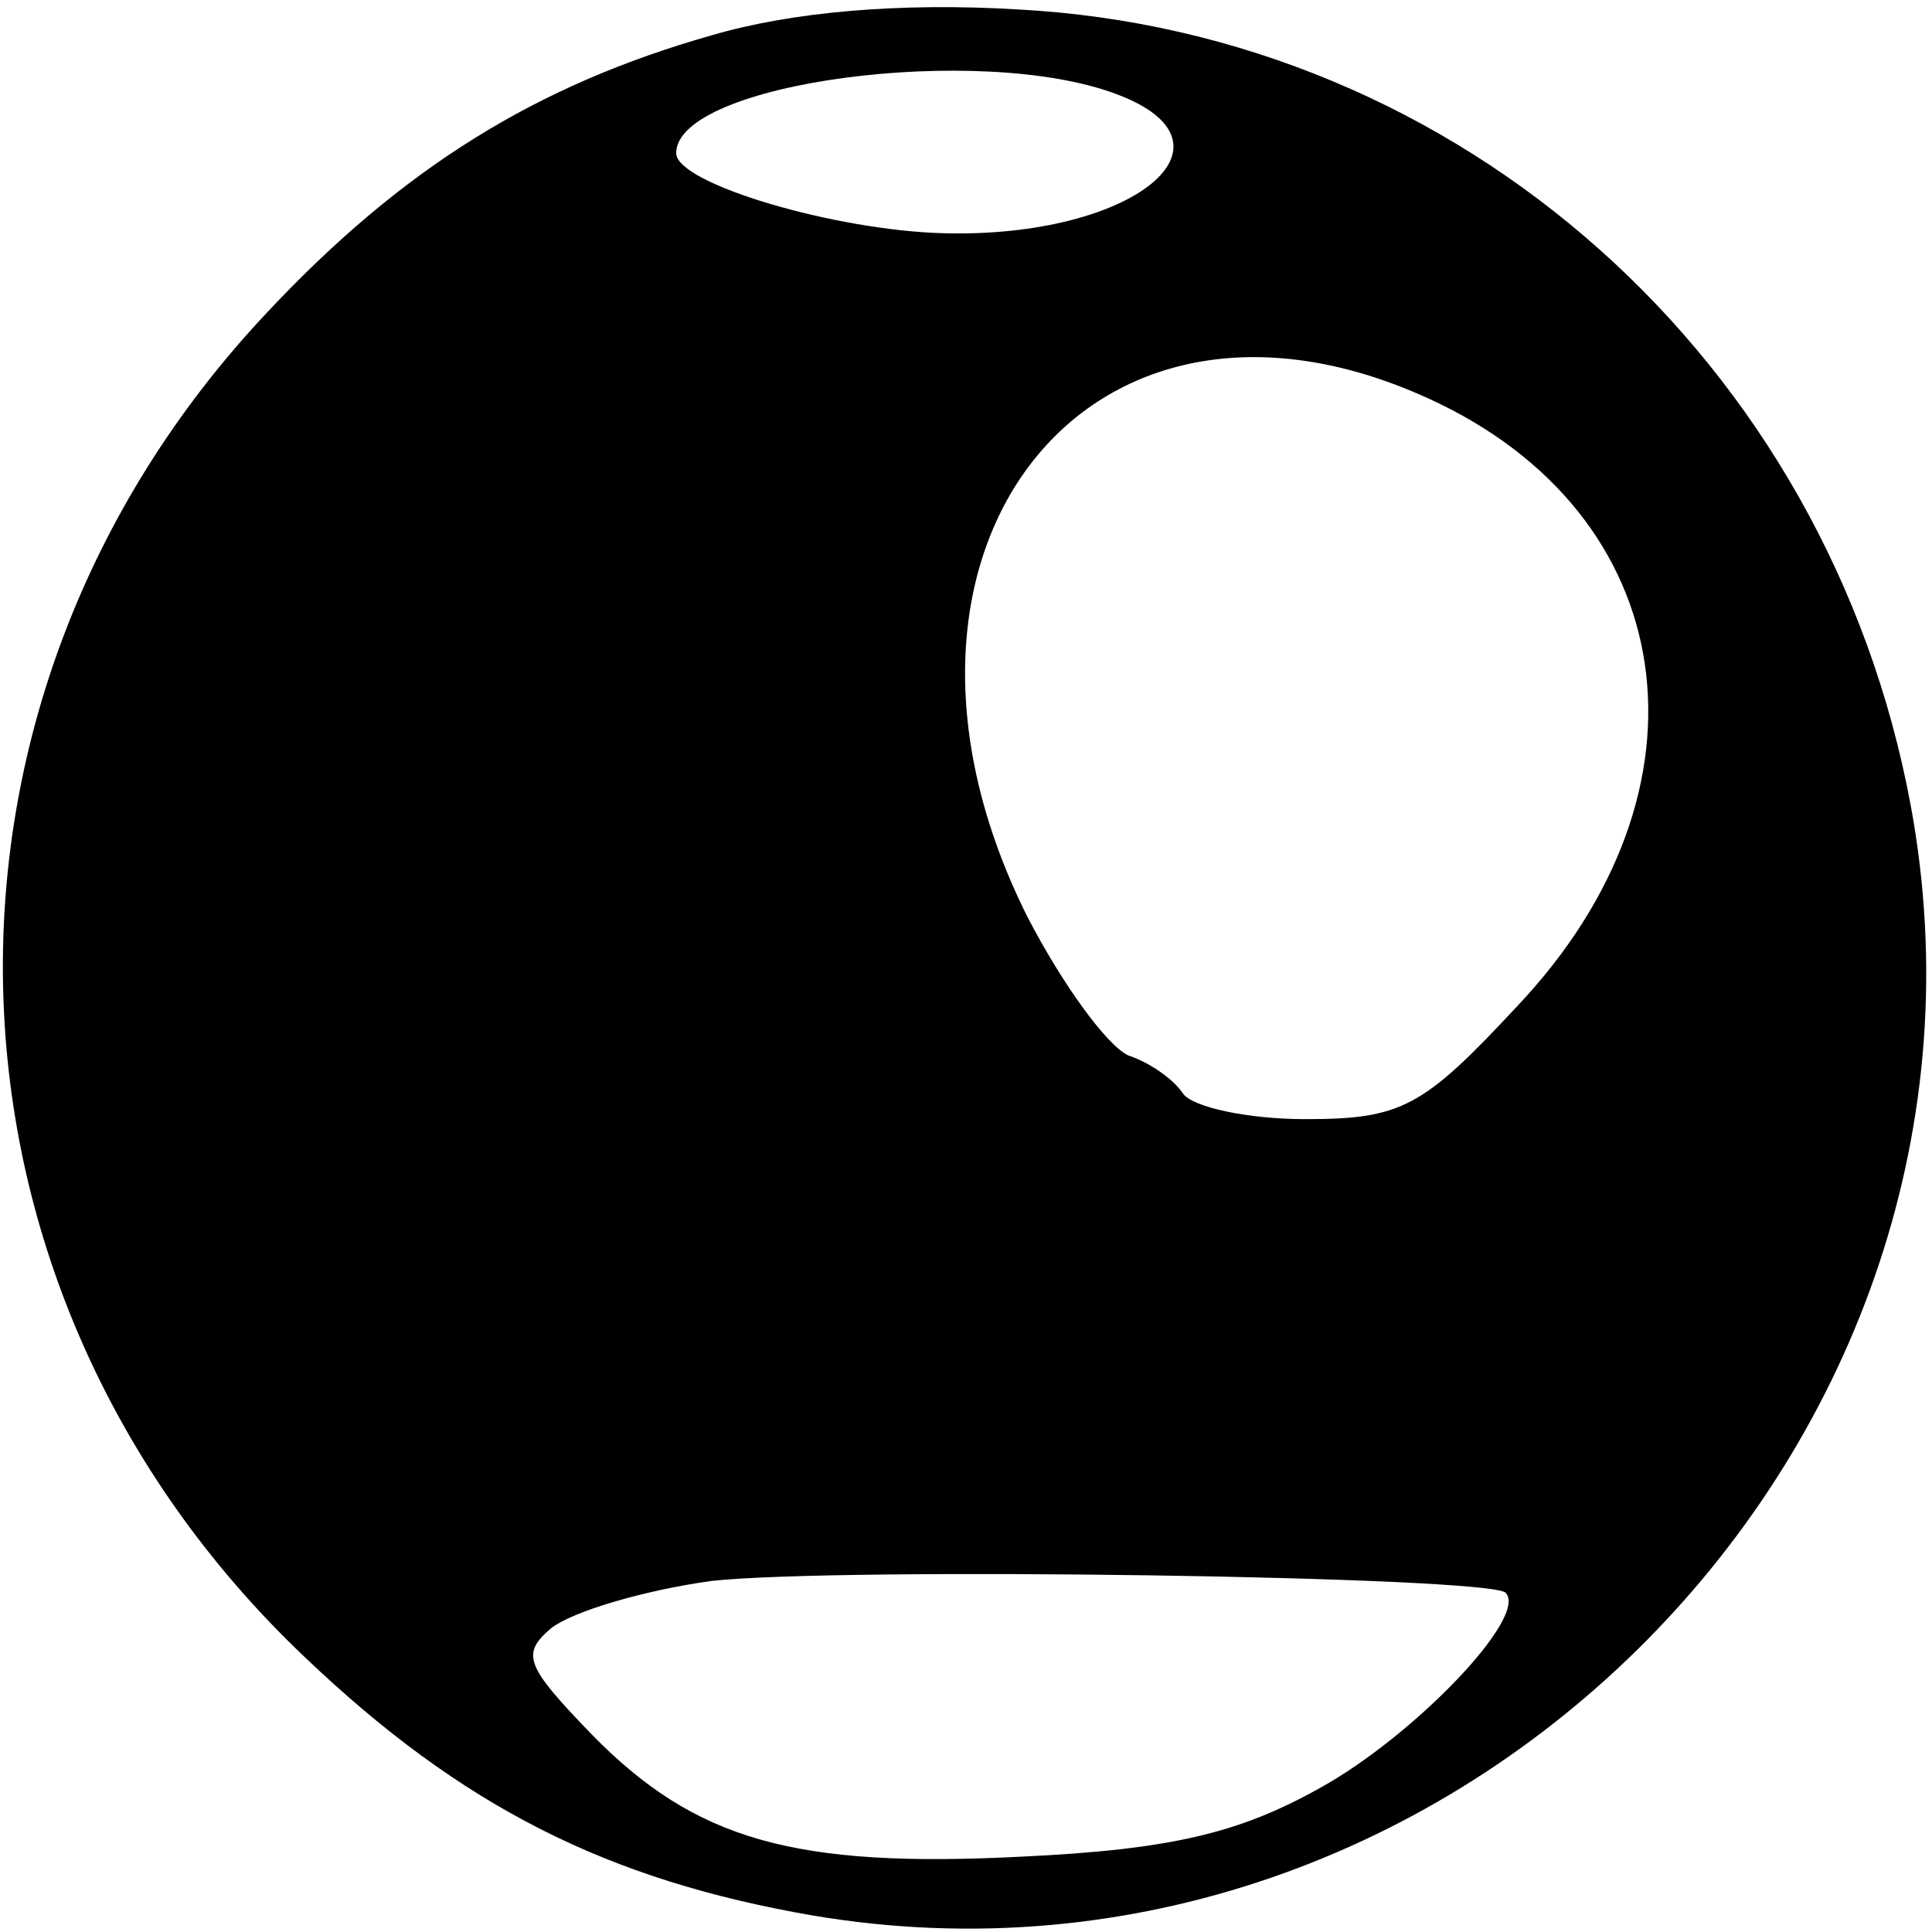 <?xml version="1.0" standalone="no"?>
<!DOCTYPE svg PUBLIC "-//W3C//DTD SVG 20010904//EN"
 "http://www.w3.org/TR/2001/REC-SVG-20010904/DTD/svg10.dtd">
<svg version="1.0" xmlns="http://www.w3.org/2000/svg"
 width="82pt" height="82pt" viewBox="0 0 82 82"
 preserveAspectRatio="xMidYMid meet">
<g transform="translate(0,82) scale(0.1,-0.1)"
fill="#000000" stroke="none">
<path d="M302 805 c-74 -21 -131 -56 -189 -118 -155 -165 -148 -414 16 -570
67 -64 129 -95 216 -110 272 -46 516 200 466 471 -35 189 -191 328 -379 338
-50 3 -96 -1 -130 -11z m172 -25 c56 -21 7 -61 -73 -59 -46 1 -114 21 -114 34
0 30 129 47 187 25z m132 -129 c108 -49 125 -166 38 -258 -40 -43 -49 -48 -90
-48 -24 0 -48 5 -52 11 -4 6 -14 13 -23 16 -9 4 -28 30 -43 59 -77 154 25 286
170 220z m33 -507 c10 -10 -39 -61 -79 -83 -34 -19 -63 -26 -126 -29 -97 -5
-139 7 -183 52 -28 29 -30 34 -17 45 9 7 39 16 68 20 54 6 330 2 337 -5z"/>
</g>
</svg>
